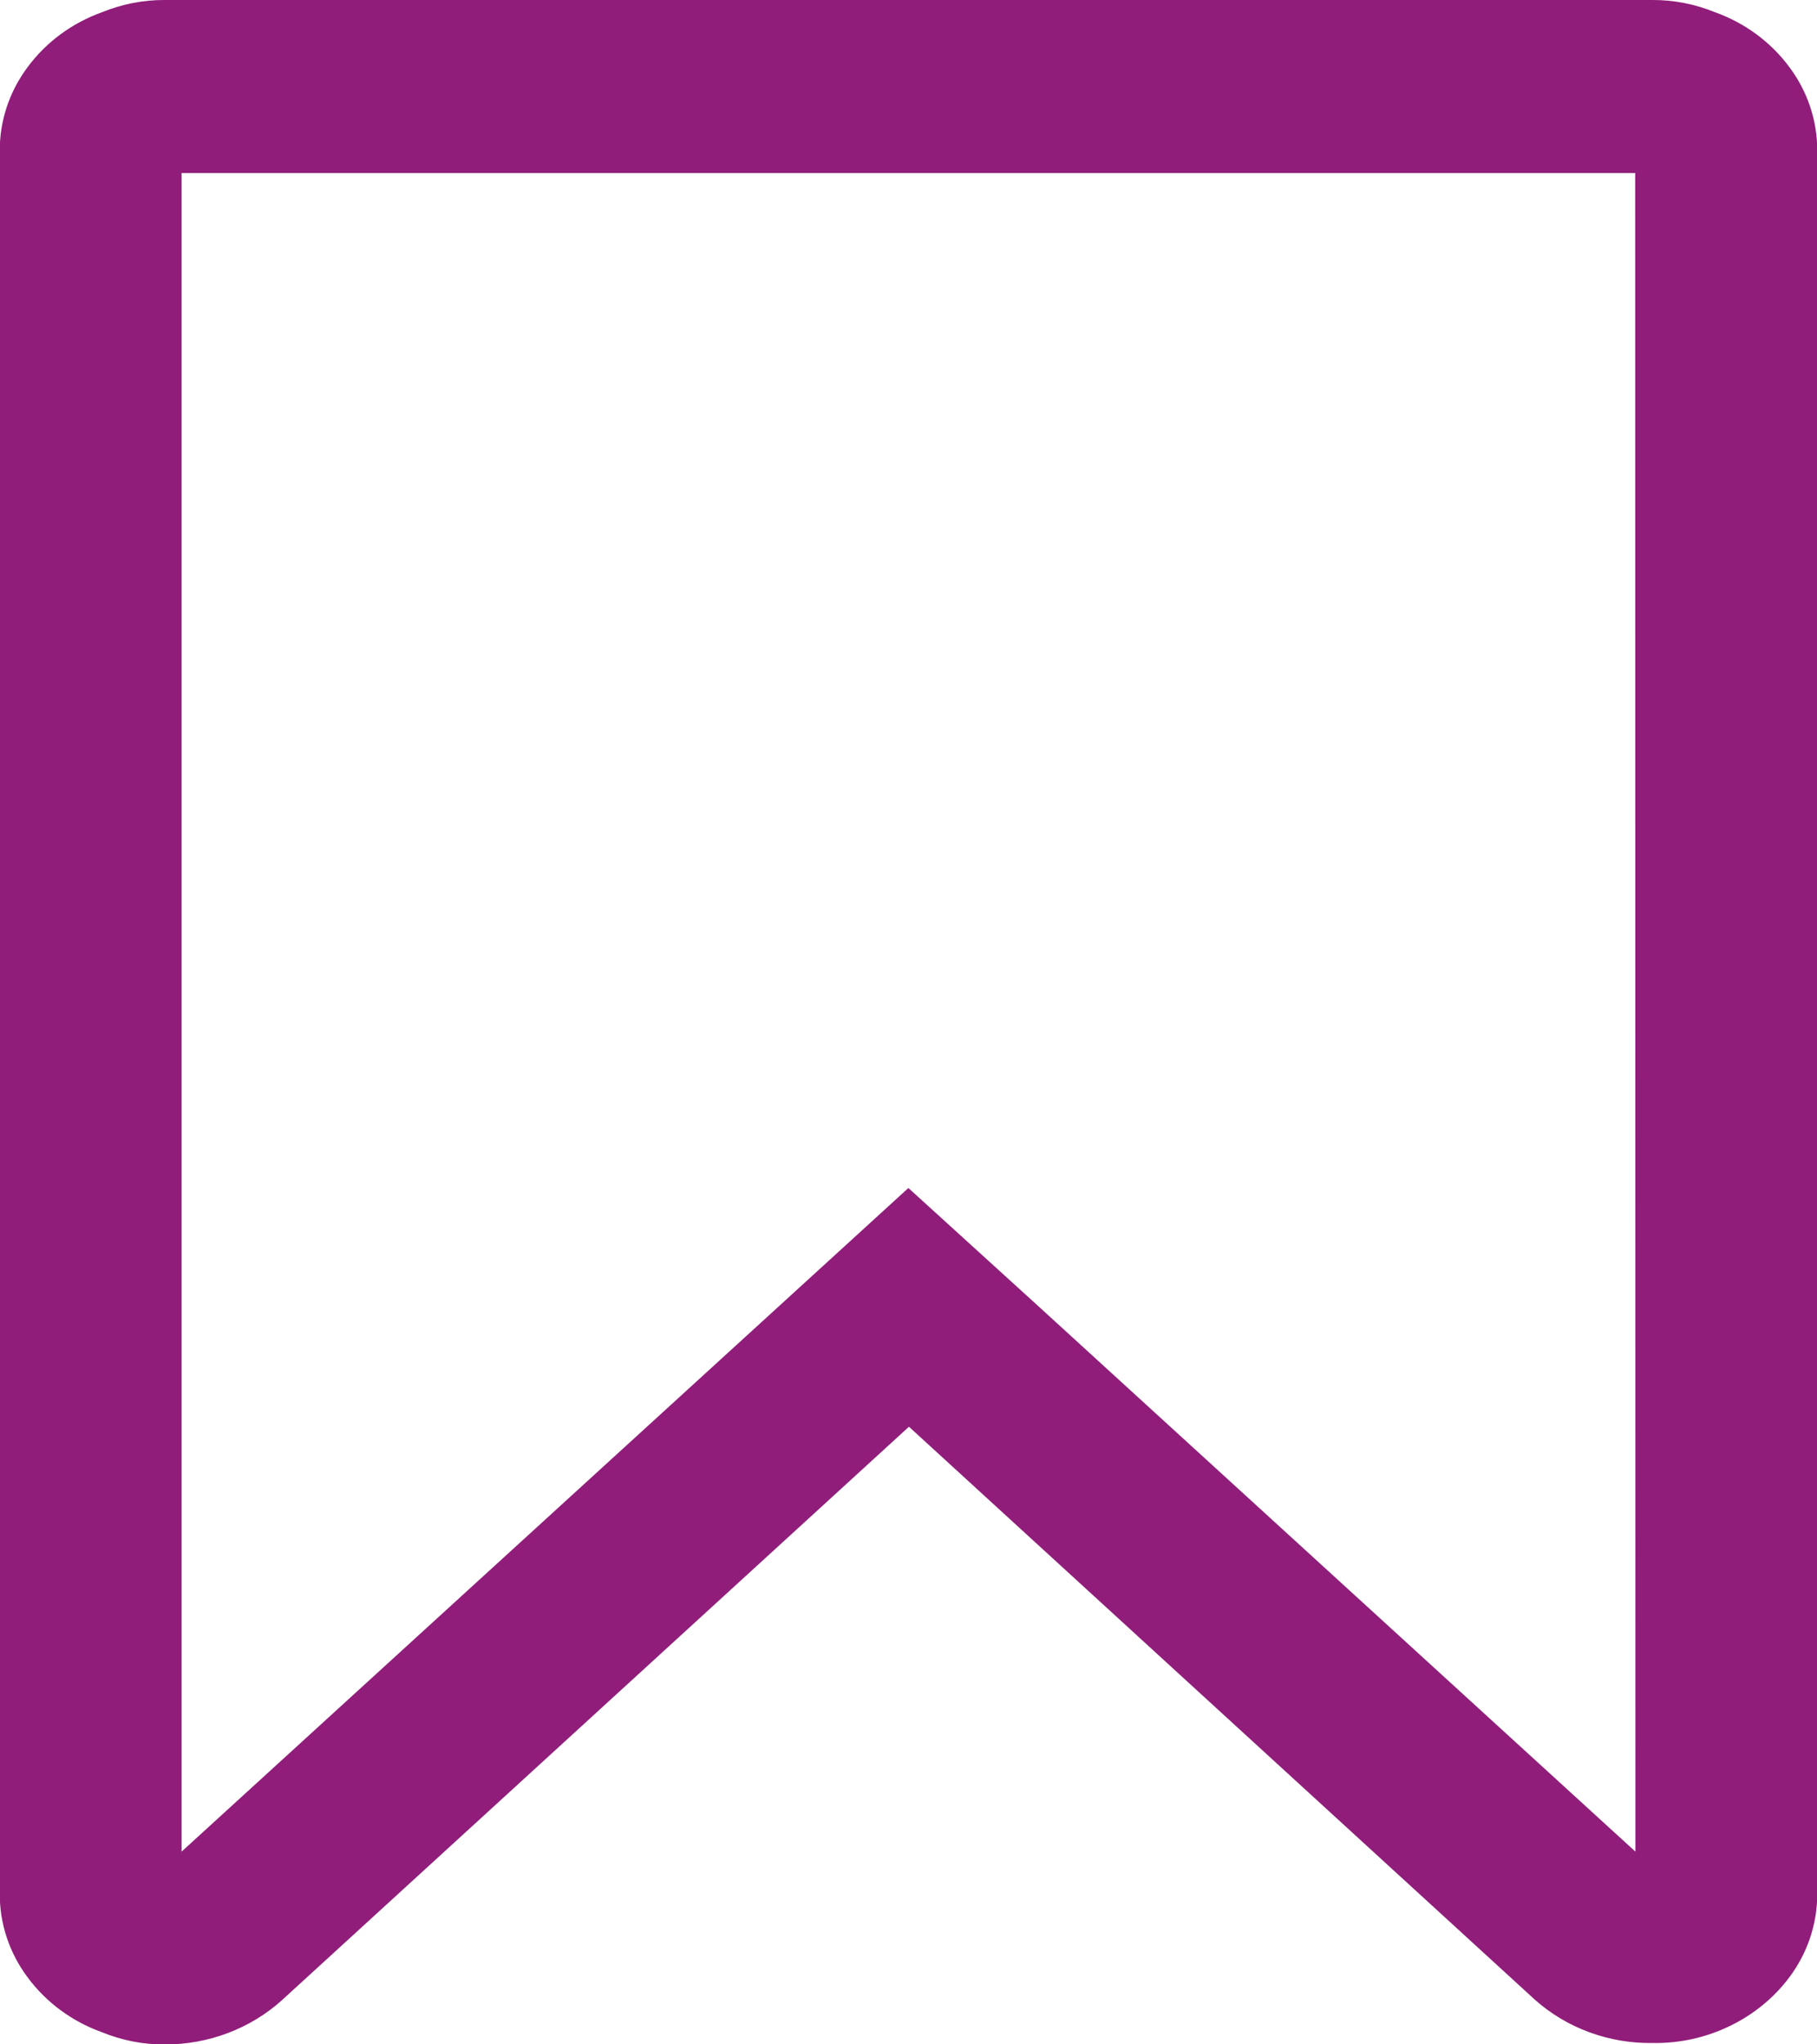 <svg width="16" height="18" viewBox="0 0 16 18" fill="none" xmlns="http://www.w3.org/2000/svg">
<g clip-path="url(#clip0_718_1215)">
<path d="M14.399 1.523H1.599V16.303L7.999 10.46L9.111 11.471L14.401 16.303L14.399 1.523ZM14.55 6.31985e-06C14.739 -0.001 14.926 0.036 15.1 0.107C15.366 0.202 15.596 0.372 15.759 0.594C15.919 0.809 16.004 1.067 16.002 1.331V16.669C16.004 16.933 15.919 17.191 15.759 17.406C15.623 17.589 15.441 17.738 15.231 17.839C15.021 17.941 14.788 17.992 14.552 17.988C14.169 17.994 13.797 17.857 13.517 17.608L8.004 12.562L2.486 17.608C2.207 17.861 1.836 18.002 1.45 18.001C1.261 18.002 1.074 17.965 0.9 17.894C0.634 17.799 0.404 17.629 0.241 17.407C0.081 17.192 -0.004 16.934 -0.002 16.67V1.331C-0.004 1.067 0.081 0.809 0.241 0.594C0.404 0.372 0.634 0.202 0.9 0.107C1.074 0.036 1.261 -0.001 1.45 6.31985e-06H14.552H14.55Z" fill="#911D7A"/>
</g>
<defs>
<clipPath id="clip0_718_1215">
<rect width="16" height="18" fill="white"/>
</clipPath>
</defs>
</svg>
